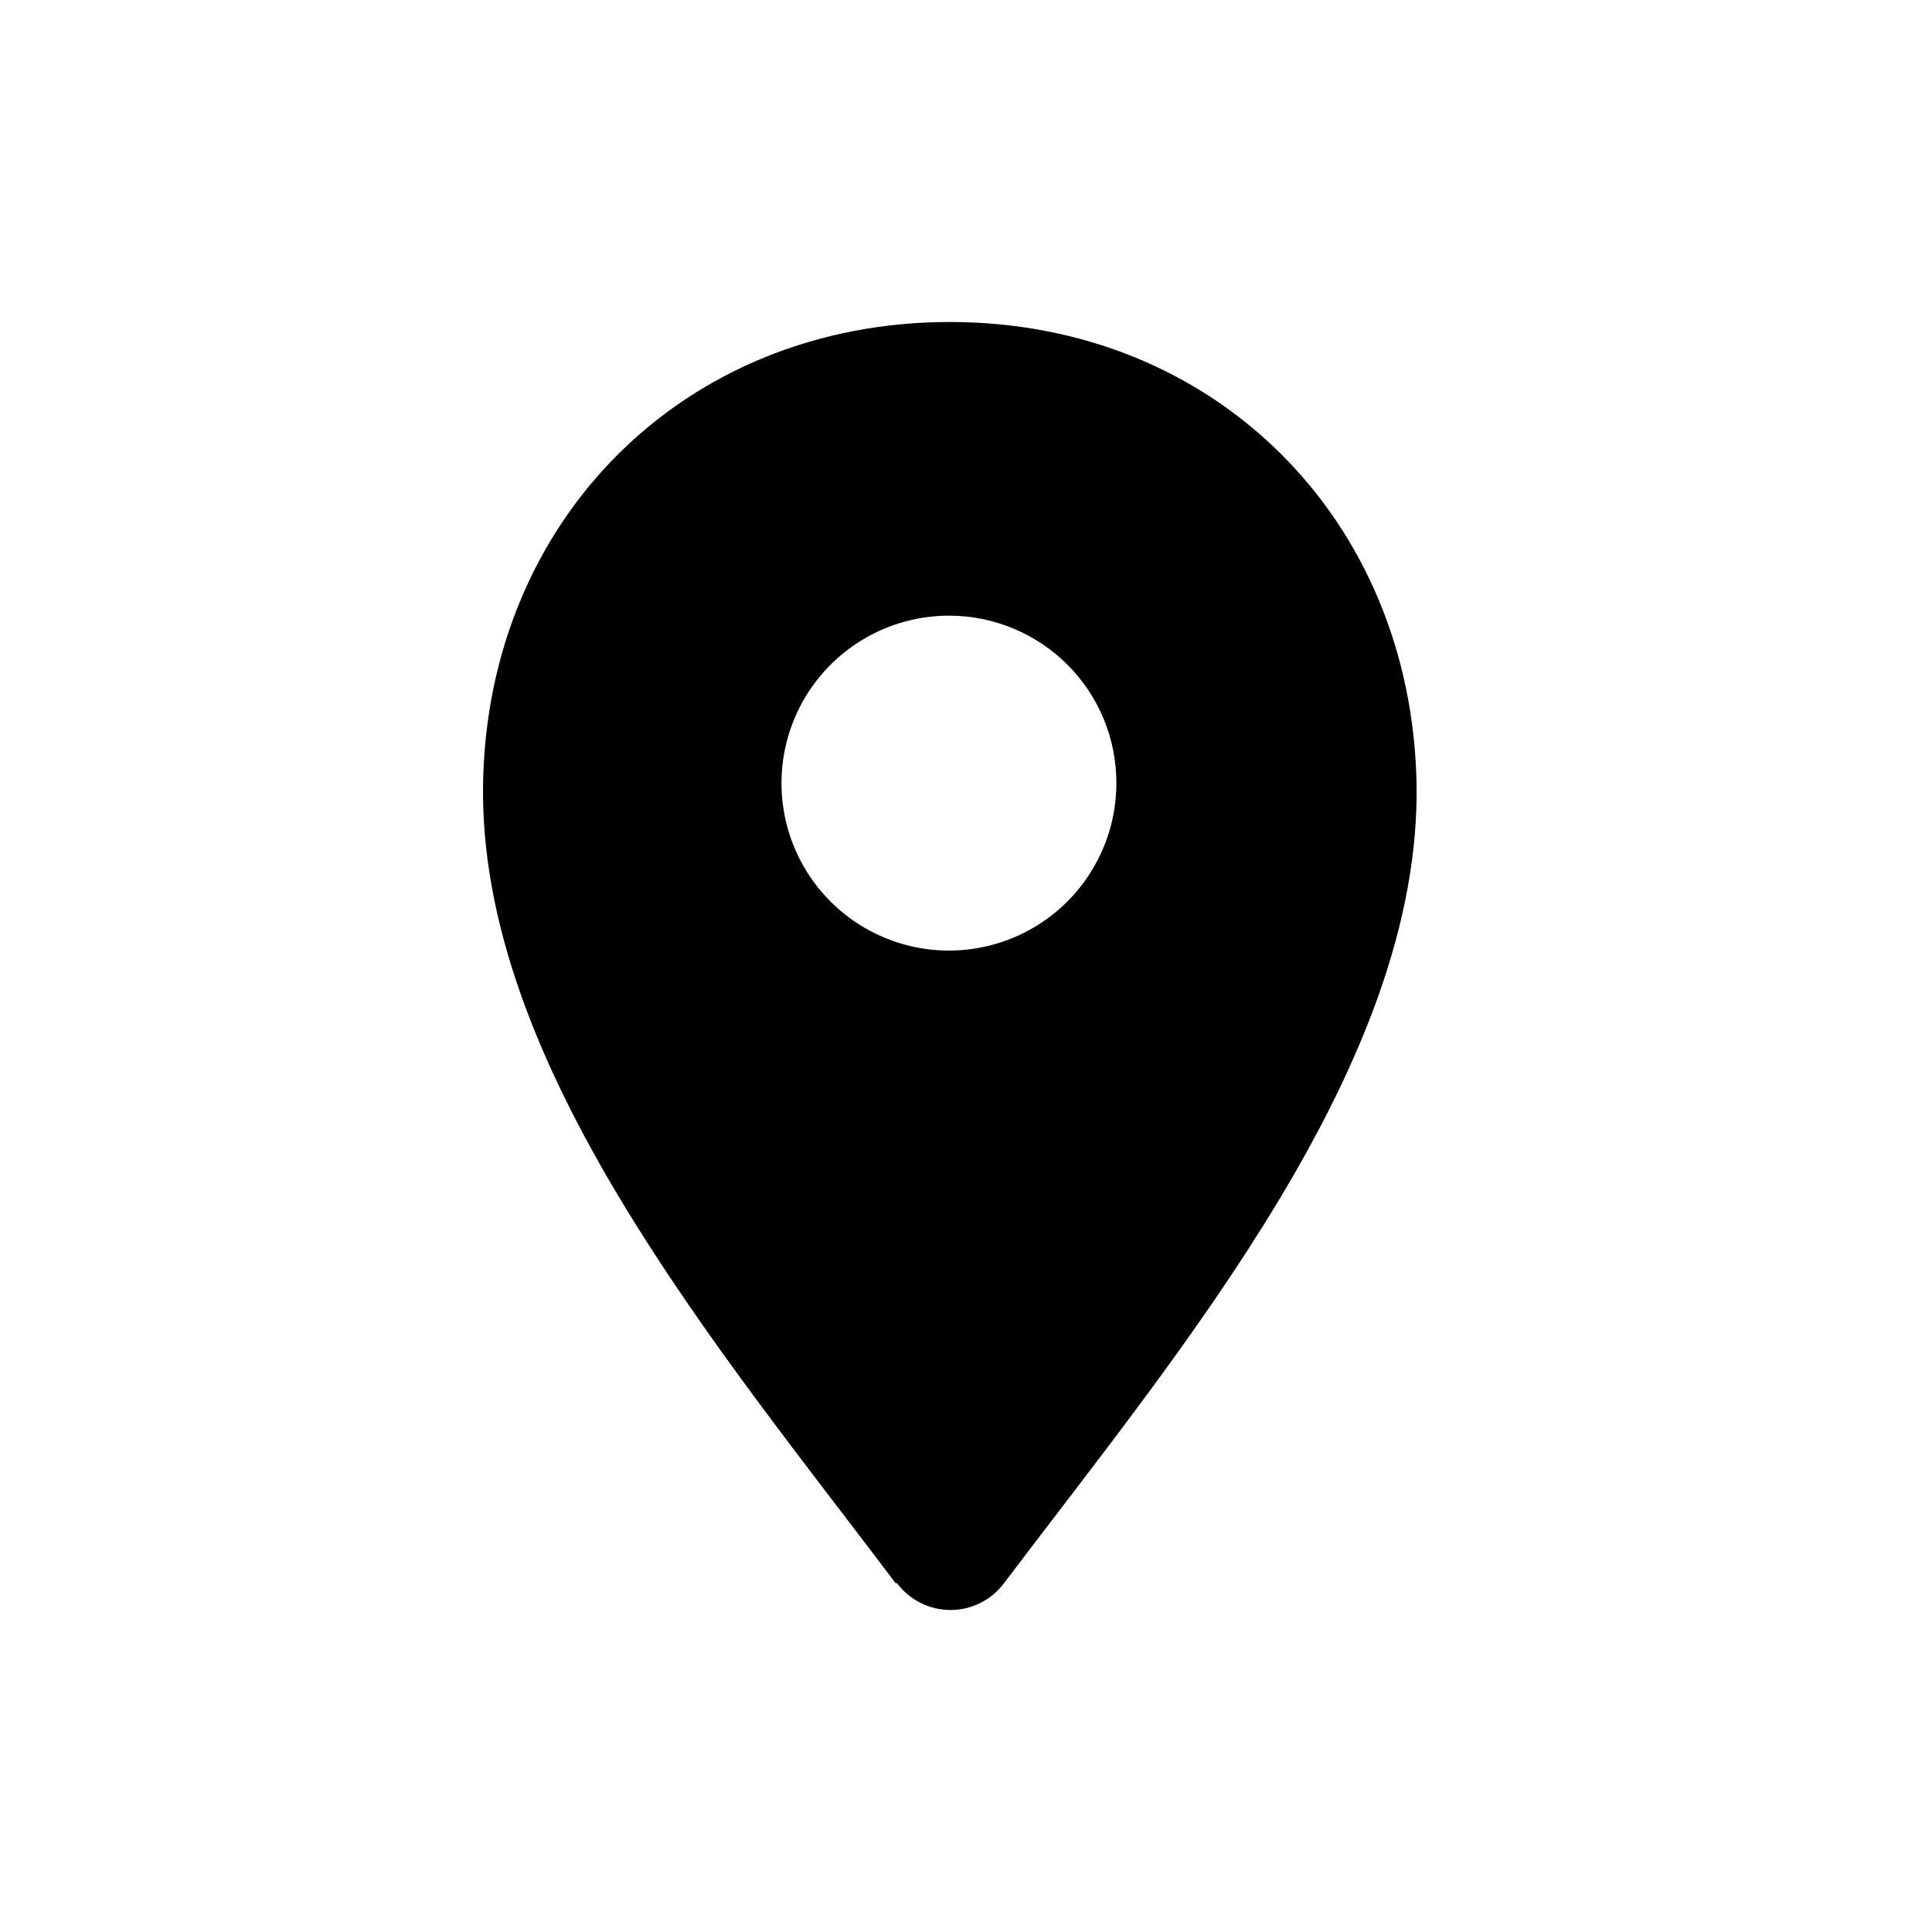 <svg width="24" height="24" viewBox="0 0 24 24" fill="none" xmlns="http://www.w3.org/2000/svg">
<path fill-rule="evenodd" clip-rule="evenodd" d="M11.126 19.667C8.926 16.752 5.939 13.219 6.001 9.728C6.059 6.45 8.505 4 11.799 4C15.093 4 17.53 6.449 17.597 9.728C17.659 13.219 14.672 16.756 12.472 19.667C12.315 19.877 12.069 20 11.808 20C11.546 20 11.3 19.877 11.143 19.667H11.126ZM11.79 7.648C10.949 7.647 10.19 8.154 9.867 8.931C9.544 9.708 9.722 10.603 10.316 11.198C10.912 11.794 11.806 11.972 12.584 11.65C13.362 11.328 13.868 10.569 13.868 9.728C13.869 9.176 13.65 8.647 13.26 8.257C12.87 7.867 12.342 7.648 11.79 7.648Z" fill="black"/>
</svg>
